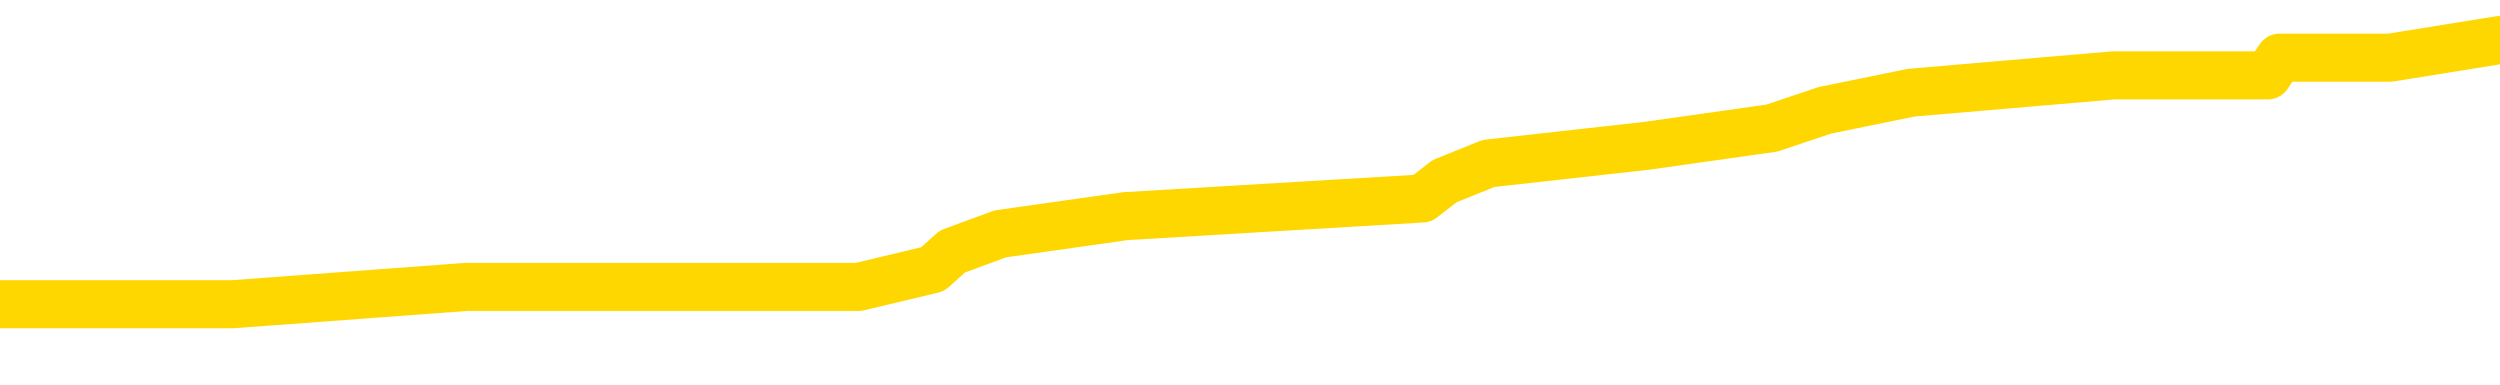 <svg xmlns="http://www.w3.org/2000/svg" version="1.1" viewBox="0 0 6500 1000">
	<path fill="none" stroke="gold" stroke-width="125" stroke-linecap="round" stroke-linejoin="round" d="M0 119444  L-903361 119444 L-903176 119398 L-902686 119307 L-902393 119261 L-902081 119169 L-901847 119123 L-901794 119032 L-901734 118940 L-901581 118894 L-901541 118802 L-901408 118757 L-901115 118711 L-900575 118711 L-899965 118665 L-899917 118665 L-899276 118619 L-899243 118619 L-898718 118619 L-898585 118573 L-898195 118482 L-897867 118390 L-897750 118298 L-897538 118207 L-896821 118207 L-896251 118161 L-896144 118161 L-895970 118115 L-895748 118023 L-895347 117978 L-895321 117886 L-894393 117794 L-894306 117703 L-894223 117611 L-894153 117519 L-893856 117473 L-893704 117382 L-891814 117428 L-891713 117428 L-891451 117428 L-891157 117473 L-891016 117382 L-890767 117382 L-890731 117336 L-890573 117290 L-890109 117198 L-889856 117153 L-889644 117061 L-889393 117015 L-889044 116969 L-888117 116878 L-888023 116786 L-887612 116740 L-886441 116648 L-885252 116603 L-885160 116511 L-885133 116419 L-884866 116328 L-884568 116236 L-884439 116144 L-884401 116053 L-883587 116053 L-883203 116098 L-882142 116144 L-882081 116144 L-881816 117061 L-881345 117932 L-881152 118802 L-880889 119673 L-880552 119627 L-880416 119582 L-879961 119536 L-879217 119490 L-879200 119444 L-879035 119352 L-878966 119352 L-878450 119307 L-877422 119307 L-877225 119261 L-876737 119215 L-876375 119169 L-875966 119169 L-875581 119215 L-873877 119215 L-873779 119215 L-873707 119215 L-873646 119215 L-873462 119169 L-873125 119169 L-872485 119123 L-872408 119077 L-872346 119077 L-872160 119032 L-872080 119032 L-871903 118986 L-871884 118940 L-871654 118940 L-871266 118894 L-870377 118894 L-870338 118848 L-870250 118802 L-870222 118711 L-869214 118665 L-869064 118573 L-869040 118527 L-868907 118482 L-868868 118436 L-867609 118390 L-867551 118390 L-867012 118344 L-866959 118344 L-866913 118344 L-866517 118298 L-866378 118252 L-866178 118207 L-866031 118207 L-865867 118207 L-865590 118252 L-865231 118252 L-864679 118207 L-864034 118161 L-863775 118069 L-863621 118023 L-863220 117978 L-863180 117932 L-863060 117886 L-862998 117932 L-862984 117932 L-862890 117932 L-862597 117886 L-862446 117703 L-862115 117611 L-862038 117519 L-861962 117473 L-861735 117336 L-861669 117244 L-861441 117153 L-861388 117061 L-861224 117015 L-860218 116969 L-860035 116923 L-859484 116878 L-859091 116786 L-858693 116740 L-857843 116648 L-857765 116603 L-857186 116557 L-856744 116557 L-856503 116511 L-856346 116511 L-855945 116419 L-855925 116419 L-855480 116373 L-855074 116328 L-854939 116236 L-854763 116144 L-854627 116053 L-854377 115961 L-853377 115915 L-853295 115869 L-853159 115824 L-853121 115778 L-852231 115732 L-852015 115686 L-851572 115640 L-851454 115594 L-851398 115549 L-850721 115549 L-850621 115503 L-850592 115503 L-849250 115457 L-848845 115411 L-848805 115365 L-847877 115319 L-847779 115274 L-847646 115228 L-847242 115182 L-847215 115136 L-847122 115090 L-846906 115044 L-846495 114953 L-845341 114861 L-845050 114769 L-845021 114678 L-844413 114632 L-844163 114540 L-844143 114494 L-843214 114449 L-843162 114357 L-843040 114311 L-843022 114219 L-842867 114174 L-842691 114082 L-842555 114036 L-842498 113990 L-842390 113945 L-842305 113899 L-842072 113853 L-841997 113807 L-841688 113761 L-841571 113715 L-841401 113670 L-841310 113624 L-841207 113624 L-841184 113578 L-841107 113578 L-841009 113486 L-840642 113440 L-840537 113395 L-840034 113349 L-839582 113303 L-839544 113257 L-839520 113211 L-839479 113165 L-839350 113120 L-839249 113074 L-838808 113028 L-838526 112982 L-837933 112936 L-837803 112890 L-837528 112799 L-837376 112753 L-837223 112707 L-837138 112615 L-837060 112570 L-836874 112524 L-836823 112524 L-836796 112478 L-836716 112432 L-836693 112386 L-836410 112295 L-835806 112203 L-834810 112157 L-834512 112111 L-833779 112065 L-833534 112020 L-833444 111974 L-832867 111928 L-832168 111882 L-831416 111836 L-831098 111791 L-830715 111699 L-830638 111653 L-830003 111607 L-829818 111561 L-829730 111561 L-829601 111561 L-829288 111516 L-829238 111470 L-829096 111424 L-829075 111378 L-828107 111332 L-827561 111286 L-827083 111286 L-827022 111286 L-826698 111286 L-826677 111241 L-826615 111241 L-826405 111195 L-826328 111149 L-826273 111103 L-826251 111057 L-826211 111011 L-826196 110966 L-825438 110920 L-825422 110874 L-824623 110828 L-824470 110782 L-823565 110736 L-823059 110691 L-822829 110599 L-822788 110599 L-822673 110553 L-822496 110507 L-821742 110553 L-821607 110507 L-821443 110461 L-821125 110416 L-820949 110324 L-819927 110232 L-819903 110141 L-819652 110095 L-819439 110003 L-818805 109957 L-818567 109866 L-818535 109774 L-818357 109682 L-818276 109591 L-818187 109545 L-818122 109453 L-817682 109362 L-817659 109316 L-817118 109270 L-816862 109224 L-816367 109178 L-815490 109132 L-815453 109087 L-815400 109041 L-815359 108995 L-815242 108949 L-814966 108903 L-814758 108812 L-814561 108720 L-814538 108628 L-814488 108537 L-814448 108491 L-814371 108445 L-813773 108353 L-813713 108307 L-813609 108262 L-813455 108216 L-812823 108170 L-812143 108124 L-811840 108032 L-811493 107987 L-811295 107941 L-811247 107849 L-810927 107803 L-810299 107758 L-810152 107712 L-810116 107666 L-810058 107620 L-809982 107528 L-809740 107528 L-809652 107483 L-809558 107437 L-809264 107391 L-809130 107345 L-809070 107299 L-809033 107208 L-808761 107208 L-807755 107162 L-807579 107116 L-807528 107116 L-807236 107070 L-807043 106978 L-806710 106933 L-806204 106887 L-805642 106795 L-805627 106703 L-805610 106658 L-805510 106566 L-805395 106474 L-805356 106383 L-805318 106337 L-805253 106337 L-805225 106291 L-805086 106337 L-804793 106337 L-804743 106337 L-804638 106337 L-804373 106291 L-803908 106245 L-803764 106245 L-803709 106153 L-803652 106108 L-803461 106062 L-803096 106016 L-802881 106016 L-802687 106016 L-802629 106016 L-802570 105924 L-802416 105879 L-802146 105833 L-801716 106062 L-801701 106062 L-801624 106016 L-801560 105970 L-801430 105649 L-801407 105604 L-801123 105558 L-801075 105512 L-801020 105466 L-800558 105420 L-800519 105420 L-800479 105374 L-800288 105329 L-799808 105283 L-799321 105237 L-799304 105191 L-799266 105145 L-799010 105099 L-798932 105008 L-798703 104962 L-798687 104870 L-798392 104779 L-797950 104733 L-797503 104687 L-796998 104641 L-796845 104595 L-796558 104549 L-796518 104458 L-796187 104412 L-795965 104366 L-795448 104274 L-795372 104229 L-795124 104137 L-794930 104045 L-794870 104000 L-794093 103954 L-794019 103954 L-793789 103908 L-793772 103908 L-793710 103862 L-793515 103816 L-793051 103816 L-793027 103770 L-792898 103770 L-791597 103770 L-791580 103770 L-791503 103725 L-791409 103725 L-791192 103725 L-791040 103679 L-790862 103725 L-790808 103770 L-790521 103816 L-790481 103816 L-790111 103816 L-789671 103816 L-789488 103816 L-789167 103770 L-788872 103770 L-788426 103679 L-788354 103633 L-787892 103541 L-787454 103495 L-787272 103450 L-785818 103358 L-785686 103312 L-785229 103220 L-785003 103175 L-784616 103083 L-784100 102991 L-783146 102900 L-782351 102808 L-781677 102762 L-781251 102670 L-780940 102625 L-780710 102487 L-780027 102350 L-780014 102212 L-779804 102029 L-779782 101983 L-779608 101891 L-778658 101846 L-778390 101754 L-777574 101708 L-777264 101616 L-777226 101571 L-777169 101479 L-776552 101433 L-775914 101341 L-774288 101296 L-773614 101250 L-772972 101250 L-772895 101250 L-772838 101250 L-772803 101250 L-772774 101204 L-772662 101112 L-772645 101066 L-772622 101021 L-772468 100975 L-772415 100883 L-772337 100837 L-772218 100791 L-772120 100746 L-772003 100700 L-771733 100608 L-771463 100562 L-771446 100471 L-771246 100425 L-771099 100333 L-770872 100287 L-770738 100241 L-770430 100196 L-770370 100150 L-770016 100058 L-769668 100012 L-769567 99967 L-769503 99875 L-769443 99829 L-769058 99737 L-768677 99692 L-768573 99646 L-768313 99600 L-768042 99508 L-767883 99462 L-767850 99417 L-767788 99371 L-767647 99325 L-767463 99279 L-767418 99233 L-767130 99233 L-767114 99187 L-766881 99187 L-766820 99142 L-766782 99142 L-766202 99096 L-766068 99050 L-766045 98867 L-766027 98546 L-766009 98179 L-765993 97813 L-765969 97446 L-765953 97171 L-765931 96850 L-765915 96529 L-765892 96346 L-765875 96163 L-765853 96025 L-765836 95934 L-765787 95796 L-765715 95659 L-765681 95429 L-765657 95246 L-765621 95063 L-765580 94879 L-765543 94788 L-765527 94604 L-765503 94467 L-765466 94375 L-765449 94238 L-765426 94146 L-765408 94054 L-765389 93963 L-765373 93871 L-765344 93734 L-765318 93596 L-765273 93550 L-765256 93459 L-765214 93413 L-765166 93321 L-765096 93230 L-765080 93138 L-765064 93046 L-765002 93000 L-764963 92955 L-764924 92909 L-764758 92863 L-764693 92817 L-764677 92771 L-764632 92680 L-764574 92634 L-764361 92588 L-764328 92542 L-764286 92496 L-764207 92450 L-763670 92405 L-763592 92359 L-763488 92267 L-763399 92221 L-763223 92175 L-762872 92130 L-762716 92084 L-762279 92038 L-762122 91992 L-761992 91946 L-761288 91855 L-761087 91809 L-760126 91717 L-759644 91671 L-759545 91671 L-759453 91626 L-759208 91580 L-759135 91534 L-758692 91442 L-758596 91396 L-758581 91351 L-758564 91305 L-758540 91259 L-758074 91213 L-757857 91167 L-757717 91121 L-757423 91076 L-757335 91030 L-757293 90984 L-757264 90938 L-757091 90892 L-757032 90846 L-756956 90801 L-756875 90755 L-756806 90755 L-756496 90709 L-756411 90663 L-756197 90617 L-756162 90571 L-755479 90526 L-755380 90480 L-755175 90434 L-755128 90388 L-754850 90342 L-754788 90296 L-754771 90205 L-754693 90159 L-754385 90067 L-754360 90021 L-754307 89930 L-754284 89884 L-754161 89838 L-754026 89747 L-753781 89701 L-753656 89701 L-753009 89655 L-752993 89655 L-752968 89655 L-752788 89563 L-752712 89517 L-752620 89472 L-752192 89426 L-751776 89380 L-751383 89288 L-751305 89242 L-751286 89197 L-750922 89151 L-750686 89105 L-750458 89059 L-750145 89013 L-750067 88967 L-749986 88876 L-749808 88784 L-749792 88738 L-749527 88647 L-749447 88601 L-749217 88555 L-748991 88509 L-748675 88509 L-748500 88463 L-748139 88463 L-747747 88417 L-747678 88326 L-747614 88280 L-747473 88188 L-747422 88142 L-747320 88051 L-746818 88005 L-746621 87959 L-746374 87913 L-746189 87868 L-745889 87822 L-745813 87776 L-745647 87684 L-744763 87638 L-744734 87547 L-744611 87455 L-744032 87409 L-743954 87363 L-743241 87363 L-742929 87363 L-742716 87363 L-742699 87363 L-742313 87363 L-741788 87272 L-741341 87226 L-741012 87180 L-740859 87134 L-740533 87134 L-740355 87088 L-740273 87088 L-740067 86997 L-739892 86951 L-738963 86905 L-738073 86859 L-738034 86813 L-737806 86813 L-737427 86768 L-736639 86722 L-736405 86676 L-736329 86630 L-735972 86584 L-735400 86493 L-735133 86447 L-734747 86401 L-734643 86401 L-734473 86401 L-733855 86401 L-733643 86401 L-733335 86401 L-733282 86355 L-733155 86309 L-733102 86263 L-732982 86218 L-732646 86126 L-731687 86080 L-731556 85989 L-731354 85943 L-730723 85897 L-730411 85851 L-729997 85805 L-729970 85759 L-729825 85714 L-729405 85668 L-728072 85668 L-728025 85622 L-727897 85530 L-727880 85484 L-727302 85393 L-727096 85347 L-727067 85301 L-727026 85255 L-726968 85209 L-726931 85164 L-726852 85118 L-726710 85072 L-726255 85026 L-726137 84980 L-725852 84934 L-725479 84889 L-725383 84843 L-725056 84797 L-724702 84751 L-724532 84705 L-724484 84659 L-724375 84614 L-724286 84568 L-724258 84522 L-724182 84430 L-723879 84384 L-723845 84293 L-723773 84247 L-723405 84201 L-723070 84155 L-722989 84155 L-722769 84109 L-722598 84064 L-722570 84018 L-722073 83972 L-721524 83880 L-720643 83835 L-720545 83743 L-720468 83697 L-720193 83651 L-719946 83560 L-719872 83514 L-719810 83422 L-719692 83376 L-719649 83330 L-719539 83285 L-719462 83193 L-718762 83147 L-718516 83101 L-718476 83055 L-718320 83010 L-717721 83010 L-717494 83010 L-717402 83010 L-716927 83010 L-716329 82918 L-715810 82872 L-715789 82826 L-715643 82780 L-715323 82780 L-714781 82780 L-714549 82780 L-714379 82780 L-713892 82735 L-713665 82689 L-713580 82643 L-713234 82597 L-712908 82597 L-712385 82551 L-712057 82505 L-711457 82460 L-711259 82368 L-711207 82322 L-711167 82276 L-710885 82230 L-710201 82139 L-709891 82093 L-709866 82001 L-709675 81956 L-709452 81910 L-709366 81864 L-708702 81772 L-708678 81726 L-708456 81635 L-708126 81589 L-707774 81497 L-707569 81451 L-707337 81360 L-707079 81314 L-706889 81222 L-706842 81176 L-706615 81131 L-706580 81085 L-706424 81039 L-706210 80993 L-706036 80947 L-705945 80901 L-705668 80856 L-705424 80810 L-705109 80764 L-704683 80764 L-704645 80764 L-704162 80764 L-703929 80764 L-703717 80718 L-703491 80672 L-702941 80672 L-702694 80626 L-701860 80626 L-701804 80581 L-701782 80535 L-701624 80489 L-701163 80443 L-701122 80397 L-700782 80306 L-700649 80260 L-700426 80214 L-699854 80168 L-699382 80122 L-699187 80076 L-698995 80031 L-698805 79985 L-698703 79939 L-698335 79893 L-698289 79847 L-698207 79802 L-696914 79756 L-696865 79710 L-696597 79710 L-696452 79710 L-695901 79710 L-695784 79664 L-695703 79618 L-695343 79572 L-695120 79527 L-694838 79481 L-694509 79389 L-694001 79343 L-693889 79297 L-693810 79252 L-693646 79206 L-693351 79206 L-692883 79206 L-692686 79252 L-692635 79252 L-691986 79206 L-691864 79160 L-691410 79160 L-691374 79114 L-690906 79068 L-690795 79022 L-690779 78977 L-690563 78977 L-690382 78931 L-689850 78931 L-688820 78931 L-688621 78885 L-688163 78839 L-687214 78747 L-687116 78702 L-686762 78610 L-686701 78564 L-686687 78518 L-686651 78472 L-686282 78427 L-686162 78381 L-685920 78335 L-685756 78289 L-685569 78243 L-685448 78197 L-684377 78106 L-683519 78060 L-683307 77968 L-683210 77923 L-683036 77831 L-682702 77785 L-682630 77739 L-682573 77693 L-682397 77693 L-682009 77648 L-681773 77602 L-681662 77556 L-681545 77510 L-680564 77464 L-680539 77418 L-679944 77327 L-679912 77327 L-679763 77281 L-679479 77235 L-678567 77235 L-677621 77235 L-677468 77189 L-677365 77189 L-677234 77143 L-677091 77098 L-677064 77052 L-676950 77006 L-676732 76960 L-676050 76914 L-675921 76868 L-675618 76823 L-675378 76731 L-675045 76685 L-674406 76639 L-674064 76548 L-674002 76502 L-673847 76502 L-672925 76502 L-672455 76502 L-672411 76502 L-672398 76456 L-672357 76410 L-672335 76364 L-672308 76318 L-672164 76273 L-671741 76227 L-671406 76227 L-671215 76181 L-670787 76181 L-670599 76135 L-670210 76043 L-669675 75998 L-669303 75952 L-669281 75952 L-669031 75906 L-668913 75860 L-668837 75814 L-668702 75769 L-668662 75723 L-668582 75677 L-668188 75631 L-667692 75585 L-667580 75494 L-667407 75448 L-667099 75402 L-666651 75356 L-666328 75310 L-666186 75219 L-665759 75127 L-665605 75035 L-665550 74944 L-664736 74898 L-664717 74852 L-664345 74806 L-664288 74806 L-663159 74760 L-663091 74760 L-662533 74714 L-662338 74669 L-662202 74623 L-661968 74577 L-661621 74531 L-661587 74439 L-661551 74394 L-661483 74302 L-661134 74256 L-660962 74210 L-660477 74164 L-660461 74119 L-660136 74073 L-659978 74027 L-658837 73935 L-658813 73890 L-658621 73798 L-658427 73752 L-658177 73706 L-658160 73660 L-657140 73615 L-656842 73569 L-656767 73523 L-656630 73431 L-656455 73385 L-655878 73294 L-655662 73248 L-655599 73202 L-655468 73156 L-655431 73065 L-654908 73019 L-654770 91076 L-654756 91076 L-654733 91076 L-654712 91076 L-654485 72973 L-653709 72973 L-653668 72973 L-653300 72973 L-653222 72927 L-653170 72881 L-652497 72835 L-651754 72790 L-651329 72790 L-650882 72744 L-649820 72698 L-649508 72606 L-649098 72606 L-649026 72560 L-648502 72560 L-648407 72560 L-648390 72560 L-647945 72515 L-647759 72423 L-646979 72331 L-646307 72285 L-645895 72148 L-645663 72056 L-645522 72010 L-645441 71919 L-645420 71873 L-645344 71873 L-645216 71827 L-644899 71873 L-644675 71873 L-644350 71827 L-644288 71827 L-643918 71827 L-643885 71827 L-643676 71827 L-643008 71827 L-642931 71827 L-642773 71736 L-642662 71736 L-642336 71690 L-642181 71644 L-641840 71644 L-641783 71552 L-641445 71461 L-641241 71415 L-641188 71323 L-639812 71277 L-639682 71231 L-639249 71186 L-638928 71140 L-638101 71048 L-637977 71002 L-637246 70911 L-637091 70819 L-637050 70773 L-636996 70727 L-636973 70681 L-636859 70636 L-636563 70590 L-636273 70544 L-636218 70498 L-636098 70452 L-636067 70406 L-635968 70361 L-635524 70361 L-635372 70315 L-634537 70315 L-633995 70269 L-633660 70269 L-633645 70223 L-633569 70177 L-633453 70131 L-633258 70086 L-632994 70040 L-632159 69994 L-632063 69948 L-631541 69902 L-631500 69857 L-631400 69811 L-630572 69811 L-630437 69765 L-630098 69765 L-629544 69719 L-629165 69673 L-629002 69627 L-628692 69582 L-627879 69536 L-627573 69490 L-627305 69490 L-626983 69490 L-626662 69536 L-626387 69536 L-625558 69444 L-625463 69398 L-625371 69261 L-625266 69123 L-624879 68986 L-624399 68894 L-624383 68848 L-624264 68802 L-623896 68711 L-623801 68665 L-622967 68573 L-622890 68527 L-622591 68482 L-622500 68436 L-622093 68344 L-621983 68252 L-621283 68207 L-620810 68161 L-620750 68115 L-620531 68023 L-620258 67978 L-620145 67932 L-619117 67886 L-618731 67840 L-618711 67794 L-618378 67748 L-618133 67703 L-617700 67657 L-617590 67611 L-617472 67565 L-617020 67473 L-616430 67428 L-616093 67382 L-614201 67336 L-614087 67244 L-613875 67198 L-612557 67153 L-612450 56841 L-612384 46667 L-612348 37272 L-612286 37272 L-611787 47492 L-611112 57574 L-611090 66878 L-610820 66786 L-609851 66786 L-609162 66740 L-609000 66694 L-608459 66648 L-608370 66603 L-607350 66557 L-606403 66465 L-606037 66511 L-605934 66557 L-605346 66557 L-605287 66557 L-605186 66511 L-604746 66419 L-604638 66373 L-604197 66328 L-603197 66190 L-602940 66053 L-602838 65915 L-602707 65824 L-602341 65732 L-601760 65640 L-601729 65594 L-601413 65549 L-599430 65503 L-599315 65457 L-599247 65457 L-598888 65411 L-597270 65365 L-597092 65365 L-596948 65365 L-596126 65411 L-596073 65457 L-596018 65457 L-595584 65457 L-594604 65503 L-594530 65503 L-593445 65457 L-593232 65457 L-592516 65365 L-592127 65319 L-591909 65228 L-591589 65136 L-591095 65044 L-590968 64999 L-590739 64907 L-590506 64815 L-590447 64769 L-590158 64724 L-589886 64632 L-588856 64586 L-587191 64540 L-586771 64494 L-586634 64449 L-586478 64449 L-586173 64403 L-585945 64311 L-585786 64265 L-585627 64174 L-585458 64082 L-585410 64036 L-585357 63990 L-585335 63990 L-584949 63945 L-584700 63945 L-584429 63945 L-584268 63945 L-584179 63945 L-582520 63945 L-582355 63990 L-581975 63945 L-581515 63945 L-580905 63853 L-579812 63807 L-579381 63761 L-579350 63715 L-579287 63670 L-579270 63624 L-577566 63578 L-577524 63532 L-577058 63486 L-576871 63440 L-576839 63349 L-576243 63303 L-576194 63257 L-575871 63211 L-575820 63165 L-575610 63120 L-575592 63074 L-575325 62982 L-575273 62936 L-574804 62890 L-574293 62799 L-574215 62799 L-573921 62753 L-573904 62707 L-573865 62661 L-573794 62615 L-573637 62570 L-572691 62570 L-572635 62570 L-572114 62570 L-571921 62524 L-571820 62524 L-571595 62478 L-571085 62478 L-570697 63715 L-570627 63715 L-570279 63670 L-569922 63624 L-568793 62295 L-568741 62203 L-568515 62157 L-568481 62111 L-568357 62020 L-568258 62020 L-567993 62020 L-567253 62065 L-566674 62065 L-566381 62065 L-565675 62065 L-565496 62020 L-565473 62020 L-564837 61974 L-564526 61928 L-564129 61928 L-564100 61882 L-564079 61836 L-563925 61791 L-563240 61791 L-563223 61791 L-562883 61791 L-562611 61745 L-562574 61699 L-562517 61607 L-562496 61561 L-562424 61516 L-562092 61470 L-561986 61424 L-561957 61332 L-561759 61286 L-561606 61241 L-560738 61195 L-560175 61103 L-560159 61103 L-560058 61057 L-559956 61103 L-559809 61103 L-559731 61103 L-559693 61057 L-559638 61011 L-559564 60966 L-559419 60920 L-558938 60920 L-558533 60874 L-557667 60920 L-557647 60920 L-557389 60920 L-557313 60920 L-557284 60874 L-557273 60782 L-557256 60736 L-556963 60691 L-556924 60645 L-556852 60599 L-556778 60553 L-556573 60507 L-556413 60370 L-556112 60232 L-556034 60049 L-556017 59912 L-555801 59820 L-555570 59820 L-555460 59866 L-555090 59912 L-554932 59912 L-554700 59912 L-554532 59912 L-554387 59866 L-554255 59820 L-552979 59728 L-552575 59637 L-552515 59591 L-552398 59499 L-551973 59453 L-551957 59362 L-551895 59316 L-551622 59224 L-551510 59178 L-551227 59087 L-550950 59041 L-550525 58949 L-550503 58903 L-550424 58857 L-550299 58812 L-549712 58766 L-549321 58720 L-548985 58674 L-548396 58628 L-548294 58628 L-548124 58582 L-547987 58582 L-547160 58537 L-545974 58491 L-545938 58445 L-545883 58445 L-545662 58399 L-545457 58399 L-545303 58399 L-545046 58353 L-544970 58307 L-544427 58262 L-544390 58216 L-544142 58170 L-543754 58124 L-542928 58078 L-542570 58032 L-542260 58032 L-542002 57987 L-541778 57941 L-541372 57895 L-541255 57849 L-541072 57803 L-541019 57803 L-540830 57758 L-540660 57712 L-540631 57666 L-540350 57620 L-540040 57574 L-539902 57528 L-539592 57483 L-539398 57483 L-539383 57437 L-538664 57437 L-538530 57345 L-538232 57299 L-538142 57253 L-537541 57253 L-537503 57208 L-537424 57162 L-536804 57116 L-536653 57024 L-536612 56978 L-536301 56933 L-536110 56887 L-535917 56795 L-535861 56703 L-535552 56658 L-535500 56612 L-535445 56658 L-535420 56658 L-535295 56658 L-534484 56612 L-534408 56566 L-533867 56520 L-533598 56474 L-532939 56428 L-532031 56383 L-531790 56337 L-531258 56291 L-531041 56245 L-529933 56291 L-529883 56291 L-529107 56291 L-528559 56245 L-528448 56199 L-528296 56108 L-528240 56062 L-528075 56016 L-527698 55970 L-527250 55924 L-527195 55879 L-527041 55833 L-526361 55787 L-526141 55741 L-525623 55695 L-524774 55604 L-524758 55558 L-522967 55512 L-522413 55466 L-522295 55420 L-521290 55374 L-521253 55329 L-521020 55329 L-520928 55329 L-520888 55329 L-520556 55283 L-520204 55237 L-519939 55145 L-519652 55099 L-519341 55008 L-519087 54916 L-518993 54870 L-518503 54824 L-518296 54779 L-517730 54733 L-517616 54779 L-517265 54733 L-517214 54733 L-517173 54733 L-516570 54641 L-515836 54549 L-515255 54458 L-515019 54366 L-514479 54229 L-514326 54137 L-513825 54091 L-513615 54000 L-513592 54000 L-513533 53954 L-512571 53954 L-512393 53908 L-511951 53862 L-511927 53770 L-511772 53725 L-511690 53725 L-511540 53770 L-510893 53770 L-510843 53725 L-509723 53679 L-508739 53633 L-508678 53587 L-507957 53541 L-507092 53495 L-506713 53450 L-506495 53450 L-505735 53404 L-505683 53358 L-505374 53266 L-504523 53266 L-504329 53220 L-504153 53175 L-503928 53175 L-503802 53129 L-503610 53129 L-503377 53083 L-503207 53129 L-502921 53083 L-502642 53083 L-502559 53037 L-502388 52991 L-502372 52900 L-502217 52854 L-502178 52808 L-501403 52762 L-501326 52762 L-501094 52670 L-500667 52625 L-500322 52579 L-499739 52533 L-499470 52533 L-499211 52533 L-499081 52441 L-499065 52395 L-498951 52350 L-498928 52304 L-498694 52258 L-498658 52212 L-497341 52212 L-497286 52166 L-496607 52075 L-496034 52075 L-495909 52075 L-495756 52075 L-495679 52075 L-495367 51983 L-495094 51937 L-495005 51846 L-494903 51846 L-493975 51800 L-493899 51800 L-493535 51800 L-493510 51754 L-493474 51708 L-492698 51616 L-492606 51571 L-492466 51525 L-492065 51479 L-491803 51479 L-491560 51525 L-491345 51479 L-491265 51479 L-491189 51479 L-491112 51479 L-490925 51525 L-490859 51525 L-490609 51525 L-490554 51479 L-490417 51433 L-490337 51341 L-490224 51296 L-490000 51250 L-489836 51204 L-489795 51158 L-489626 51112 L-489255 51066 L-489240 51021 L-489124 50975 L-488403 50929 L-488367 50883 L-488234 50883 L-487886 50837 L-487475 50837 L-487439 50837 L-487361 50791 L-487322 50746 L-486958 50700 L-486753 50654 L-486738 50608 L-486393 50562 L-486044 50562 L-485719 50562 L-485617 50516 L-485464 50516 L-485270 50471 L-485038 50471 L-484946 50471 L-484790 50471 L-484713 50471 L-484672 50425 L-484559 50379 L-484535 50333 L-484285 50333 L-484146 50241 L-483568 50104 L-482740 50012 L-482252 49921 L-482131 49875 L-482092 49829 L-482079 49783 L-481927 49692 L-481826 49600 L-481593 49554 L-481203 49462 L-480899 49417 L-480883 49371 L-480712 49325 L-480474 49233 L-479877 49233 L-479273 49187 L-479234 49187 L-479193 49187 L-479040 49142 L-478987 49096 L-478925 49050 L-478856 49004 L-478802 48912 L-478777 48867 L-478730 48821 L-478635 48729 L-478498 48683 L-478345 48637 L-478213 48592 L-478172 48592 L-478136 48546 L-478074 48500 L-477801 48408 L-477487 48362 L-477446 48271 L-477361 48225 L-477183 48179 L-476946 48133 L-476588 48087 L-476558 48042 L-475989 47996 L-475866 47950 L-475630 47904 L-475608 47904 L-475326 47858 L-475041 47858 L-474785 47858 L-474213 47813 L-473917 47767 L-473841 47721 L-473142 47675 L-473064 47629 L-473029 47583 L-473003 47538 L-472951 47446 L-472757 47400 L-472617 47308 L-472581 47263 L-472541 47217 L-471945 47171 L-471713 47125 L-471430 47446 L-471375 47721 L-471301 48042 L-471223 48317 L-470987 48225 L-470743 48179 L-470608 48133 L-470501 48087 L-470421 48042 L-470034 47950 L-469907 47904 L-469755 47858 L-469717 47813 L-469571 47767 L-469349 47721 L-469176 47675 L-469107 47629 L-468285 47538 L-468269 47538 L-467974 47492 L-467187 47446 L-466877 47446 L-466731 47400 L-466502 47354 L-466302 47263 L-465365 47217 L-465328 47171 L-465305 47125 L-465265 47033 L-464996 46988 L-464399 46942 L-464336 46896 L-464300 46850 L-464283 46804 L-463588 46804 L-463387 46804 L-463355 46804 L-463022 46804 L-462914 46758 L-462289 46667 L-461785 46621 L-461748 46529 L-461306 46529 L-461209 46483 L-461051 46483 L-460737 46483 L-460725 46483 L-460285 46529 L-459803 46575 L-459674 46575 L-459354 46575 L-459285 46529 L-458981 46529 L-458805 46483 L-458612 46438 L-458369 46346 L-458171 46254 L-458146 46163 L-457568 46117 L-457498 46071 L-457088 46025 L-457034 45979 L-456988 45934 L-456624 45888 L-456477 45842 L-456272 45796 L-456176 45796 L-456021 45750 L-455959 45704 L-455811 45613 L-455711 45567 L-455154 45567 L-455132 45659 L-454960 45704 L-454418 45750 L-454357 45750 L-454303 45659 L-454274 45567 L-454203 45521 L-454187 45429 L-454123 45384 L-454087 45292 L-453932 45246 L-453606 45200 L-453040 45154 L-453026 45109 L-452964 45017 L-452862 44925 L-452816 44925 L-452573 44879 L-452151 44879 L-451997 44879 L-450255 44788 L-449713 44742 L-448770 44696 L-448361 44650 L-447819 44559 L-447623 44513 L-447454 44467 L-447159 44421 L-447044 44375 L-447029 44375 L-446874 44329 L-446734 44284 L-446658 44192 L-446526 44192 L-446178 44192 L-445807 44238 L-445209 44238 L-445033 44238 L-444877 44192 L-444608 44146 L-444457 44146 L-444166 44284 L-444142 44375 L-444059 44467 L-443831 44559 L-443132 44513 L-443005 44467 L-442574 44421 L-442480 44375 L-441275 44375 L-441226 44329 L-440932 44329 L-440529 44284 L-440253 44192 L-440234 44146 L-440116 44100 L-440040 44054 L-439858 44009 L-439378 43963 L-438927 43871 L-438517 43825 L-438486 43780 L-438068 43734 L-437954 43734 L-437836 43734 L-437821 43734 L-437626 43688 L-437605 43596 L-437373 43550 L-436929 43505 L-436610 43413 L-436145 43413 L-435980 43367 L-435825 43321 L-435669 43321 L-435216 43321 L-434897 43321 L-434842 43367 L-434471 43367 L-434433 43413 L-434106 43413 L-433990 43367 L-433891 43321 L-433565 43230 L-433178 43184 L-432917 43138 L-432559 43046 L-432302 43000 L-430132 42955 L-430083 42909 L-430060 42863 L-429649 42863 L-429587 42863 L-429517 42909 L-429286 42909 L-428975 42863 L-428672 42771 L-428628 42725 L-428320 42680 L-428187 42634 L-427970 42588 L-427258 42542 L-427103 42542 L-426965 42496 L-426816 42496 L-426795 42496 L-426601 42450 L-426575 42405 L-426484 42359 L-426462 42313 L-426446 42267 L-426346 42221 L-425417 42175 L-424959 42175 L-423867 42084 L-423445 42084 L-423041 42038 L-423002 41992 L-422749 41946 L-421974 41855 L-421958 41809 L-421933 41763 L-421740 41717 L-421004 41671 L-420735 41626 L-420694 41580 L-420295 41488 L-420270 41442 L-419481 41396 L-418801 41351 L-417430 41305 L-417160 41259 L-417111 41213 L-416574 41121 L-416541 41076 L-416439 40984 L-416115 40938 L-416036 40892 L-415767 40892 L-414854 40846 L-414716 40846 L-414467 40755 L-413921 40755 L-413499 40709 L-413306 40663 L-413291 40663 L-413153 40571 L-413059 40526 L-412932 40480 L-412672 40434 L-412647 40342 L-412556 40296 L-412246 40251 L-412185 40205 L-412068 40205 L-411719 40205 L-410908 40205 L-410677 40113 L-409848 40113 L-409615 40021 L-409399 39976 L-408880 39976 L-408242 39930 L-407826 39884 L-407504 39838 L-407023 39792 L-406597 39792 L-406536 39747 L-406188 39747 L-406147 39701 L-406133 39655 L-406034 39563 L-405988 39563 L-405503 39517 L-404702 39517 L-404367 39517 L-403286 39472 L-402806 39426 L-402783 39380 L-402643 39334 L-402087 39288 L-401391 39242 L-401082 39197 L-400860 39151 L-400755 39105 L-400653 39013 L-399981 38967 L-399887 38922 L-399865 38922 L-399788 38876 L-399610 38876 L-399438 38876 L-399257 38830 L-399244 38784 L-399168 38738 L-399003 38692 L-398488 38647 L-398473 38601 L-398332 38601 L-397970 38555 L-397945 38555 L-397815 38509 L-397790 38463 L-397428 38417 L-396902 38326 L-396809 38280 L-396593 38188 L-396500 38142 L-396475 38097 L-396011 38051 L-395934 38051 L-395532 38005 L-395081 38005 L-393829 37959 L-393791 37913 L-393359 37868 L-393326 37822 L-392607 37776 L-392431 37730 L-392295 37684 L-391989 37638 L-391934 37593 L-391909 37501 L-391893 37409 L-391718 37363 L-391529 37318 L-391021 37318 L-390647 36951 L-390309 36538 L-390270 36172 L-389551 35851 L-389458 35805 L-389419 35759 L-388877 35759 L-388854 35714 L-388452 35668 L-388026 35622 L-387755 35622 L-387575 35576 L-387330 35484 L-387306 35439 L-387250 35347 L-386633 35301 L-386130 35255 L-385743 35255 L-385124 35301 L-384908 35301 L-384753 35347 L-383461 35255 L-383361 35209 L-382919 35118 L-382588 35072 L-382287 34980 L-382045 34934 L-381310 34843 L-380731 34797 L-379901 34751 L-379801 34705 L-379243 34659 L-379105 34614 L-377464 34568 L-377403 34568 L-377309 34568 L-376342 34568 L-376164 34522 L-375877 34522 L-375659 34522 L-375581 34476 L-375310 34476 L-375195 34430 L-375042 34384 L-374731 34339 L-374653 34293 L-374562 34293 L-374485 34247 L-374368 34247 L-374189 34201 L-374097 34155 L-374059 34109 L-373556 34109 L-373337 34064 L-373208 34064 L-373053 34018 L-372998 33972 L-372874 33972 L-372489 33926 L-371980 33880 L-371908 33835 L-371428 33789 L-371351 33743 L-371250 33743 L-371017 33697 L-370552 33697 L-370322 33697 L-370306 33697 L-370074 33697 L-369919 33697 L-369857 33697 L-369664 33651 L-369394 33560 L-368642 33514 L-367689 33514 L-367653 33468 L-367428 33468 L-366988 33468 L-366707 33376 L-366359 33330 L-365290 33285 L-364362 33285 L-364231 33285 L-364185 33285 L-364115 33239 L-363961 33239 L-363883 33147 L-363710 33055 L-363275 32964 L-363071 32918 L-363010 32826 L-362428 32780 L-362274 32689 L-362158 32643 L-362118 32597 L-361948 32551 L-361811 32505 L-361601 32414 L-361523 32368 L-361500 32322 L-361291 32230 L-360881 32185 L-360857 32139 L-360633 32093 L-360488 32047 L-360453 32001 L-360440 31956 L-360417 31910 L-360184 31864 L-359999 31818 L-359781 31772 L-359756 31726 L-359067 31681 L-358963 31635 L-358928 31589 L-358907 31543 L-358713 31497 L-358660 31451 L-358543 31360 L-358461 31360 L-358350 31314 L-358036 31268 L-357576 31222 L-357321 31176 L-357087 31085 L-356957 31039 L-356605 30993 L-356546 30947 L-356393 30901 L-355821 30810 L-355734 30764 L-355581 30672 L-355285 30581 L-354915 30489 L-354612 30397 L-354535 30351 L-354130 30306 L-353962 30306 L-353818 30306 L-353278 30306 L-353218 30306 L-353202 30214 L-353036 30168 L-352830 30122 L-352755 30122 L-352662 30076 L-352252 30031 L-352237 29985 L-352213 29985 L-352020 29939 L-351944 30351 L-351773 30764 L-351711 31131 L-351695 31543 L-351181 31497 L-350960 31451 L-350341 31360 L-350087 31314 L-349893 31268 L-349854 31222 L-349780 31222 L-349715 31222 L-349065 31222 L-349026 31268 L-348852 31268 L-348786 31268 L-348112 31268 L-347723 31176 L-347461 31131 L-347223 31085 L-347145 30993 L-347130 30901 L-346928 30856 L-346557 30764 L-346332 30718 L-345696 30672 L-345676 30672 L-345289 30626 L-345195 30626 L-345137 30581 L-344861 30535 L-344552 30535 L-344475 30489 L-343623 30535 L-343281 30764 L-342844 31039 L-342410 31268 L-341915 31497 L-341765 31451 L-341497 31497 L-340259 31543 L-340202 31635 L-338438 31681 L-338248 31635 L-337238 31589 L-337087 31543 L-336711 31635 L-336390 31726 L-335785 31818 L-335715 31910 L-335538 31864 L-334710 31818 L-334571 31772 L-334184 31726 L-334000 31681 L-333956 31635 L-333836 31589 L-333626 31543 L-333179 31451 L-332831 31406 L-332699 31360 L-332290 31314 L-331939 31314 L-331654 31268 L-331461 31222 L-331306 31222 L-331142 31176 L-331074 31131 L-330974 31131 L-330740 31085 L-330624 31085 L-330571 31039 L-330029 31039 L-329565 30993 L-328383 30993 L-328249 30993 L-328225 30993 L-328172 30993 L-327504 30993 L-326470 30901 L-326276 30856 L-326096 30810 L-325944 30810 L-325904 30764 L-325889 30764 L-325827 30718 L-325502 30672 L-324342 30626 L-324148 30581 L-323971 30535 L-322857 30489 L-321997 30443 L-321891 30443 L-321417 30397 L-321225 30397 L-318903 30351 L-318825 30306 L-318704 30214 L-318670 30168 L-318632 30076 L-318538 29939 L-318322 29847 L-317741 29756 L-317355 29710 L-316582 29664 L-316504 29618 L-315807 29618 L-315265 29618 L-315224 29572 L-315094 29572 L-314630 29527 L-314591 29481 L-314457 29435 L-314089 29389 L-314059 29343 L-313909 29343 L-313508 29297 L-311684 29343 L-310877 29297 L-310159 29297 L-310142 29297 L-309828 29206 L-309267 29160 L-308765 29114 L-308246 29068 L-308225 29022 L-306481 28977 L-306312 28931 L-306116 28885 L-305222 28839 L-304704 28747 L-304493 28702 L-304235 28656 L-303526 28610 L-302576 28564 L-301917 28518 L-301878 28427 L-301592 28381 L-301509 28335 L-301414 28335 L-301282 28289 L-301205 28289 L-300470 28289 L-300132 28243 L-300083 28289 L-299827 28289 L-299541 28243 L-299115 28243 L-298535 28197 L-298276 28197 L-298125 28152 L-297877 28152 L-297839 28152 L-297042 28106 L-297004 28060 L-296827 28060 L-296418 27968 L-296189 27968 L-296113 27968 L-295982 27968 L-295865 27923 L-295517 27877 L-295454 27831 L-295301 27785 L-294561 27739 L-294449 27693 L-294279 27648 L-294240 27602 L-293945 27602 L-293544 27602 L-293368 27602 L-293273 27602 L-292964 27556 L-292162 27510 L-291704 27418 L-291184 27373 L-290695 27327 L-290000 27281 L-288953 27235 L-288684 27235 L-288630 27189 L-288470 27189 L-288218 27189 L-287972 27143 L-287893 27098 L-287679 27006 L-287367 26960 L-286904 26868 L-286889 26823 L-286593 26823 L-286580 26777 L-285589 26731 L-284916 26685 L-284581 26593 L-283965 26593 L-283828 26548 L-283189 26502 L-283059 26456 L-282108 26364 L-282009 26273 L-281449 26227 L-281040 26227 L-280612 26227 L-280521 26181 L-279686 26181 L-279323 26181 L-279283 26227 L-279151 26273 L-278974 26273 L-278758 26273 L-278704 26227 L-278547 26135 L-278294 26089 L-277194 26043 L-277117 25998 L-276897 25952 L-276766 25860 L-276730 25814 L-276536 25769 L-276437 25723 L-275953 25677 L-275669 25631 L-275509 25585 L-275414 25494 L-275142 25448 L-274872 25402 L-274856 25219 L-274718 25081 L-274580 24944 L-274253 24760 L-273944 24669 L-273903 24623 L-273827 24531 L-273712 24485 L-272862 24394 L-272535 24348 L-272204 24302 L-272071 24302 L-271855 24302 L-271839 24302 L-271158 24302 L-271065 24210 L-271041 24164 L-271026 24073 L-270987 24027 L-270575 23935 L-270306 23890 L-270266 23844 L-269898 23844 L-269688 23798 L-268605 23798 L-268589 23752 L-268560 23706 L-268540 23706 L-268163 23615 L-267908 23569 L-267660 23477 L-267521 23385 L-267389 23340 L-267057 23294 L-266964 23248 L-266903 23202 L-266345 23156 L-266284 23110 L-266128 23065 L-265933 23019 L-265741 22973 L-265726 22927 L-265687 22881 L-265648 22835 L-265377 22790 L-265254 22744 L-265222 22698 L-265122 22698 L-264967 22698 L-264826 22698 L-264541 22652 L-264216 22652 L-263520 22606 L-263497 22606 L-262988 22606 L-262142 22606 L-261779 22560 L-261624 22515 L-261020 22515 L-260850 22515 L-260790 22515 L-260734 22469 L-259679 22423 L-259660 22423 L-258755 22423 L-258733 22423 L-258566 22377 L-258324 22377 L-258274 22331 L-258219 22240 L-258082 22194 L-258042 22148 L-257114 22102 L-257059 22102 L-256937 22102 L-256865 22102 L-256749 22102 L-256571 22148 L-255588 22102 L-255449 22102 L-255331 22010 L-255037 21919 L-254790 21873 L-254753 21827 L-254698 21873 L-254677 21873 L-254544 21873 L-254465 21873 L-254327 21827 L-253704 21827 L-253538 21781 L-253073 21781 L-252897 21690 L-252880 21644 L-252820 21598 L-252703 21552 L-252221 21506 L-251525 21461 L-251152 21415 L-250983 21369 L-250017 21323 L-249862 21277 L-249684 21277 L-249592 21231 L-249336 21231 L-249166 21231 L-248519 21186 L-248508 21186 L-247928 21140 L-247790 21140 L-247734 21048 L-246999 21002 L-246961 20956 L-246883 20956 L-246241 20911 L-245467 20911 L-245374 20865 L-245325 20865 L-245310 20819 L-245274 20819 L-245258 20727 L-245195 20681 L-245179 20636 L-245159 20636 L-245004 20590 L-244965 20544 L-244949 20498 L-244910 20452 L-244770 20406 L-244694 20361 L-244329 20315 L-243981 20269 L-243208 20223 L-242605 20177 L-242409 20131 L-242179 20131 L-242041 20086 L-241403 20086 L-241114 20040 L-241092 20040 L-240632 19994 L-240399 19994 L-240344 19948 L-240306 19902 L-239803 19857 L-239253 19811 L-238465 19765 L-237342 19765 L-236447 19719 L-236359 19719 L-236060 19673 L-235988 19627 L-235872 19582 L-234696 19536 L-234348 19490 L-234325 19444 L-233806 19398 L-233659 19352 L-233551 19307 L-233342 19261 L-233187 19215 L-233164 19169 L-232970 19123 L-232894 19077 L-232750 19032 L-231949 18986 L-231803 18940 L-231523 18894 L-231346 18848 L-231036 18802 L-230224 18757 L-229296 18757 L-227704 18711 L-227461 18665 L-226820 18619 L-226624 18573 L-226547 18527 L-226029 18482 L-225797 18482 L-225774 18436 L-225642 18436 L-225303 18390 L-225292 18344 L-225076 18298 L-225039 18252 L-224497 18207 L-223968 18115 L-223900 18069 L-223607 18023 L-223060 17932 L-223024 17886 L-222972 17840 L-222872 17748 L-222640 17748 L-222060 17748 L-221962 17794 L-221888 17794 L-221556 17748 L-220806 17703 L-220767 17657 L-220087 17657 L-219933 17657 L-219606 17611 L-219390 17565 L-219159 17565 L-218862 17519 L-218616 17473 L-218265 17428 L-218212 17382 L-217453 17336 L-216759 17244 L-216409 17153 L-215945 17107 L-215312 17061 L-214903 17015 L-214825 17061 L-214399 17061 L-213756 17015 L-213587 17015 L-212845 16969 L-212658 16923 L-212363 16878 L-211791 16832 L-211765 16786 L-210746 16786 L-210259 16740 L-210166 16740 L-210105 16694 L-209817 16648 L-209531 16603 L-209469 16557 L-209289 16557 L-208578 16511 L-208403 16465 L-208204 16419 L-208052 16373 L-207961 16328 L-207899 16282 L-207357 16282 L-207046 16236 L-206955 16144 L-206877 16053 L-206310 16007 L-206219 16007 L-205964 15915 L-205638 15824 L-205600 15686 L-205446 15549 L-205214 15503 L-204892 15457 L-203759 15411 L-203560 15365 L-203034 15319 L-202790 15319 L-202544 15274 L-202464 15228 L-202444 15136 L-202367 15090 L-202312 14999 L-202234 14953 L-202195 14907 L-202017 14815 L-201980 14769 L-201748 14724 L-200510 14678 L-200184 14632 L-200144 14540 L-199362 14494 L-199215 14449 L-198224 14403 L-198017 14403 L-197592 14403 L-197464 14403 L-197060 14449 L-196972 14403 L-196315 14357 L-195608 14311 L-194999 14265 L-194806 14219 L-194573 14128 L-193955 14082 L-193659 13990 L-193219 13945 L-193065 13899 L-192910 13853 L-192154 13761 L-191803 13715 L-191401 13715 L-191363 13670 L-190356 13670 L-190037 13670 L-189790 13624 L-189090 13532 L-189016 13486 L-188704 13440 L-187624 13395 L-187433 13349 L-187199 13349 L-187004 13303 L-186504 13257 L-185750 13257 L-185636 13257 L-185436 13257 L-185395 13211 L-185302 13165 L-184989 13120 L-184901 13074 L-184785 13028 L-184467 13028 L-184398 12982 L-184373 12936 L-184011 12890 L-183973 12845 L-183756 12799 L-183253 12845 L-182650 12890 L-182439 12982 L-182286 13028 L-182248 13028 L-182204 12936 L-182169 12890 L-182037 12845 L-181627 12799 L-181257 12753 L-181203 12707 L-181187 12661 L-181108 12615 L-180698 12570 L-180545 12524 L-180529 12432 L-180490 12386 L-180311 12295 L-180235 12249 L-180004 12203 L-179214 12157 L-179136 12157 L-178401 12065 L-178246 12020 L-178006 11928 L-177944 11836 L-177859 11791 L-177836 11699 L-177718 11607 L-177704 11516 L-177642 11424 L-177605 11378 L-177510 11332 L-177488 11332 L-177372 11286 L-177139 11241 L-176969 11149 L-176149 11149 L-175748 11103 L-175593 11103 L-175088 11103 L-174974 11103 L-174377 11103 L-174003 11057 L-173951 11057 L-173758 11011 L-173061 11011 L-173023 10966 L-172878 10966 L-172653 10920 L-172391 10874 L-172017 10828 L-171591 10782 L-171462 10736 L-171442 10645 L-170949 10645 L-170252 10599 L-170021 10645 L-169867 10645 L-168899 10645 L-168674 10691 L-168396 10691 L-168380 10645 L-167854 10599 L-167325 10553 L-167177 10507 L-167158 10461 L-166616 10416 L-166306 10370 L-166188 10278 L-165997 10186 L-165860 10095 L-165533 10049 L-165417 10003 L-165107 10003 L-164681 9957 L-164625 9957 L-164392 10003 L-164296 10003 L-164163 10003 L-163866 10003 L-163752 9957 L-163388 9912 L-163075 9912 L-162592 9866 L-162422 9820 L-162174 9774 L-161958 9728 L-161432 9682 L-161245 9591 L-160890 9545 L-160255 9499 L-160100 9407 L-159360 9362 L-158940 9316 L-158760 9270 L-158684 9270 L-158553 9224 L-158259 9178 L-158218 9132 L-157988 9132 L-157795 9087 L-157540 9087 L-157114 9041 L-157005 8995 L-156386 8995 L-156205 8995 L-154993 8995 L-154346 9041 L-154195 9041 L-154158 9041 L-154026 9041 L-153925 8995 L-153909 8949 L-153827 8903 L-153616 8857 L-153499 8812 L-153136 8766 L-152765 8720 L-152068 8674 L-151666 8628 L-151561 8582 L-151543 8537 L-150598 8491 L-150403 8399 L-150251 8353 L-150195 8262 L-149439 8262 L-149422 8353 L-148933 8399 L-148803 8491 L-148610 8491 L-147720 8445 L-147680 8399 L-147642 8353 L-147565 8307 L-147526 8307 L-147449 8262 L-147365 8216 L-147101 8170 L-146868 8124 L-146806 8078 L-146326 8032 L-145989 8032 L-145878 7987 L-145685 7941 L-145508 7895 L-145449 7895 L-145413 7849 L-145143 7803 L-144445 7712 L-144392 7620 L-144098 7528 L-143696 7437 L-143132 7391 L-142259 7345 L-141954 7299 L-141916 7253 L-141793 7208 L-141195 7162 L-141065 7116 L-140865 7070 L-140827 7024 L-140214 6978 L-140035 6933 L-140020 6841 L-139802 6795 L-139724 6703 L-139417 6703 L-139285 6658 L-139053 6658 L-138718 6658 L-138627 6612 L-138526 6566 L-138489 6520 L-137945 6520 L-137753 6474 L-137212 6428 L-136786 6383 L-136654 6383 L-136593 6383 L-136361 6383 L-136345 6383 L-135857 6428 L-135776 6428 L-135758 6428 L-134366 6474 L-134230 6474 L-134116 6428 L-133482 6383 L-133342 6337 L-133224 6291 L-133070 6199 L-133034 6153 L-132955 6108 L-132901 6153 L-131909 6153 L-131872 6108 L-131740 6108 L-131679 6016 L-131580 5970 L-131290 5924 L-131276 5879 L-130966 5879 L-130866 5924 L-130401 5879 L-130347 10736 L-130205 15549 L-130077 20406 L-129845 25264 L-129276 25219 L-129187 25173 L-129164 25173 L-128877 25127 L-128195 25081 L-128118 25035 L-128081 24989 L-128065 24944 L-127865 24898 L-127445 24806 L-127174 24806 L-126301 24760 L-126008 24760 L-125897 24760 L-125163 24714 L-125036 24669 L-124676 24623 L-124424 24623 L-123552 24577 L-123383 24577 L-123322 24531 L-123267 24485 L-122919 24439 L-122896 24394 L-122687 24348 L-122547 24302 L-122416 24256 L-122293 24210 L-122170 24164 L-121933 24119 L-121642 24073 L-120983 24027 L-120961 23981 L-120807 23935 L-120689 23890 L-119725 23844 L-119669 23798 L-119436 23752 L-119414 23706 L-119088 23660 L-118973 23660 L-118933 23615 L-118431 23615 L-118132 23569 L-118020 23523 L-117478 23477 L-116419 23431 L-115793 23385 L-115621 23340 L-115374 23294 L-115117 23248 L-114986 23202 L-114965 23156 L-114297 23110 L-113401 23065 L-113355 23019 L-113285 22973 L-113169 22973 L-112949 22927 L-112758 22927 L-112718 22881 L-112526 22835 L-111867 22835 L-111250 22790 L-111211 23065 L-110615 23340 L-110553 23569 L-109431 23798 L-109377 23798 L-109256 23752 L-108990 23706 L-108926 23706 L-108657 23706 L-108581 23660 L-108365 23660 L-107882 23615 L-107613 23569 L-107481 23569 L-107249 23477 L-107224 23340 L-107209 23156 L-107187 22927 L-107171 22698 L-107147 22469 L-107133 22194 L-107109 21919 L-107094 21644 L-107071 21415 L-107056 21186 L-107034 20956 L-107017 20819 L-106989 20681 L-106971 20498 L-106953 20406 L-106917 20269 L-106877 20177 L-106862 20086 L-106837 19948 L-106785 19857 L-106760 19765 L-106684 19673 L-106646 19627 L-106630 19536 L-106567 19444 L-106553 19352 L-106507 19215 L-106436 19123 L-106398 19077 L-106373 18986 L-106321 18894 L-106296 18848 L-106280 18802 L-106219 18757 L-106181 18711 L-106104 18665 L-106089 18619 L-106061 18527 L-105988 18482 L-105949 18436 L-105795 18344 L-105679 18298 L-105624 18252 L-105542 18207 L-105509 18161 L-105484 18115 L-105330 18069 L-105315 18023 L-105213 17978 L-104903 17932 L-104867 17886 L-104651 17840 L-104540 17840 L-104516 17840 L-104286 17886 L-104053 17886 L-103678 17840 L-103550 17794 L-103510 17748 L-103458 17703 L-103357 17657 L-103320 17611 L-103109 17611 L-103045 17565 L-102933 17565 L-102721 17519 L-102684 17473 L-102312 17428 L-102258 17382 L-102180 17336 L-102158 17290 L-102065 17244 L-101865 17198 L-101827 17198 L-101805 17198 L-101575 17198 L-101555 17153 L-101345 17153 L-101251 17107 L-101213 17061 L-100877 17015 L-100764 16969 L-100724 16923 L-100710 16923 L-100571 16878 L-100556 16878 L-100301 16878 L-99719 16832 L-99642 16786 L-99605 16740 L-99560 16694 L-99511 16648 L-99331 16603 L-99317 16557 L-99217 16511 L-99140 16465 L-99079 16419 L-98714 16328 L-98631 16282 L-98614 16236 L-98560 16190 L-97592 16144 L-97460 16098 L-97438 16053 L-97218 16007 L-97150 15961 L-97127 15915 L-96880 15869 L-96624 15824 L-96493 15778 L-96454 15732 L-96433 15640 L-96377 15549 L-96289 15503 L-96228 15411 L-96003 15365 L-95874 15319 L-95774 15274 L-95719 15228 L-95526 15182 L-95448 15136 L-95115 15090 L-94984 15044 L-94807 14999 L-94791 14953 L-94766 14907 L-94496 14907 L-93296 14861 L-93259 14861 L-93142 14815 L-92909 14769 L-92718 14724 L-92679 14724 L-92623 14678 L-92519 14678 L-92005 14632 L-91711 14586 L-91479 14540 L-91204 14494 L-91187 14449 L-91154 14403 L-91114 14357 L-91077 14311 L-90975 14265 L-90898 14219 L-90805 14174 L-90678 14128 L-90574 14082 L-90395 14082 L-90203 14036 L-89374 14036 L-89258 13990 L-89003 13945 L-88963 13899 L-88864 13853 L-88804 13853 L-88562 13807 L-88538 13807 L-88417 13761 L-88345 13715 L-88306 13670 L-88074 13624 L-87898 13578 L-87378 13532 L-87301 13486 L-87285 13440 L-86874 13440 L-86511 13440 L-86395 13395 L-86372 13395 L-86332 13349 L-86256 13303 L-86202 13257 L-85853 13211 L-85737 13165 L-85560 13165 L-85504 13120 L-85481 13120 L-85367 13074 L-85079 13028 L-84847 12982 L-84632 12936 L-84422 12890 L-84212 12799 L-83385 12753 L-83046 12707 L-82038 12661 L-81675 12615 L-80630 12570 L-80552 12524 L-80105 12478 L-79894 12432 L-79702 12386 L-79407 12340 L-79366 12295 L-79213 12249 L-79160 12157 L-78928 12111 L-78348 12065 L-78154 12020 L-77534 12020 L-77045 11974 L-76994 11928 L-76345 11882 L-76195 11836 L-76026 11791 L-75652 11745 L-75637 11745 L-75538 11699 L-75499 11699 L-75368 11653 L-74935 11653 L-74632 11653 L-74246 11653 L-74106 11607 L-73945 11607 L-73511 11607 L-73472 11561 L-73371 11561 L-73256 11516 L-73078 11516 L-72908 11470 L-72789 11424 L-72428 11332 L-72211 11286 L-72078 11241 L-71938 11241 L-71439 11241 L-71361 11241 L-71127 11195 L-70803 11195 L-70416 11149 L-70393 11103 L-69773 11103 L-69503 11057 L-69270 11057 L-68845 11011 L-68573 10966 L-68432 10920 L-68223 10874 L-68017 10828 L-67466 10782 L-67335 10782 L-66948 10736 L-66678 10736 L-66575 10691 L-66315 10645 L-66113 10599 L-66044 10553 L-66005 10507 L-65438 10461 L-65231 10416 L-65204 10370 L-64975 10324 L-64898 10278 L-64380 10232 L-64342 10186 L-64186 10141 L-63893 10095 L-63621 10049 L-63258 10003 L-62910 10003 L-62537 9957 L-62417 9957 L-62345 9912 L-61865 9866 L-61803 9820 L-61468 9774 L-61337 9728 L-61259 9682 L-61130 9637 L-60666 9637 L-60372 9591 L-60296 9591 L-59984 9545 L-59676 9499 L-59612 9453 L-59583 9407 L-58808 9362 L-58703 9270 L-58616 9224 L-58592 9178 L-58438 9132 L-58217 9087 L-58050 9041 L-57663 8995 L-57608 8949 L-57545 8949 L-56927 8903 L-56811 8857 L-56487 8812 L-55962 8766 L-55611 8720 L-55535 8674 L-54916 8628 L-54505 8582 L-54204 8537 L-53893 8491 L-53755 8445 L-53131 8445 L-52750 8399 L-51626 8399 L-50566 8353 L-50503 8307 L-50142 8262 L-50041 8262 L-50025 8216 L-49651 8216 L-48646 8124 L-48259 8078 L-48052 7987 L-47963 7941 L-47588 7895 L-47295 7849 L-46984 7803 L-46195 7758 L-46107 7712 L-46055 7666 L-46016 7620 L-45498 7574 L-45383 7528 L-45174 7483 L-45035 7437 L-44431 7391 L-43602 7345 L-43319 7299 L-43137 7299 L-42635 7253 L-42431 7253 L-41876 7253 L-41371 7208 L-41180 7162 L-41141 7116 L-40512 7070 L-40059 7024 L-39645 6978 L-39036 6933 L-37916 6933 L-37503 6887 L-37178 6887 L-36964 6841 L-36537 6795 L-36396 6749 L-36305 6703 L-36074 6658 L-35487 6658 L-34680 6612 L-33480 6612 L-33366 6612 L-33234 6566 L-33146 6520 L-33105 6566 L-33084 6612 L-33073 6703 L-32979 6795 L-32215 6795 L-31509 6795 L-31469 6749 L-31183 6703 L-30642 6658 L-30581 6612 L-30541 6566 L-30526 6520 L-30269 6474 L-29945 6428 L-29806 6383 L-29535 6337 L-29496 6291 L-29389 6245 L-28987 6199 L-28878 6153 L-28800 6108 L-28503 6062 L-28461 6016 L-28242 6016 L-28059 6016 L-27948 6016 L-27934 5970 L-27907 5970 L-27483 5924 L-27237 5879 L-26901 5833 L-26867 5787 L-26732 5741 L-26478 5741 L-26324 5695 L-25418 5695 L-25319 5649 L-25123 5558 L-24116 5512 L-23615 5466 L-23537 5420 L-23499 5374 L-23291 5329 L-23172 5283 L-23074 5237 L-22888 5191 L-22723 5145 L-22487 5099 L-22067 5054 L-22052 5008 L-21743 4962 L-20697 4916 L-20480 4870 L-20464 4824 L-20442 4779 L-20234 4733 L-20074 4687 L-20016 4641 L-18571 4595 L-18245 4595 L-18043 4595 L-17844 4595 L-17694 4595 L-17424 4549 L-16983 4504 L-16765 4504 L-16070 4458 L-15568 4412 L-15243 4366 L-14972 4366 L-14251 4320 L-14096 4320 L-12898 4229 L-12509 4183 L-12393 4091 L-12240 4045 L-12086 4000 L-11116 3954 L-11064 3908 L-10816 3862 L-10794 3816 L-10574 3770 L-10136 3679 L-9997 3587 L-9889 3495 L-9687 3450 L-9570 3404 L-9467 3358 L-9453 3358 L-9320 3312 L-9066 3266 L-8448 3220 L-7789 3175 L-7543 3175 L-7350 3129 L-6591 3129 L-6552 3129 L-6474 3083 L-6422 2991 L-6382 2945 L-6344 2900 L-6306 2854 L-6214 2808 L-6170 2762 L-6111 2670 L-6087 2625 L-5972 2579 L-5663 2487 L-5608 2441 L-5586 2395 L-5244 2350 L-5079 2304 L-5043 2212 L-5003 2166 L-4988 2120 L-4757 2075 L-4616 2029 L-4448 1983 L-3998 1983 L-3765 1983 L-3672 1983 L-3652 2029 L-3171 1983 L-3094 1983 L-2967 1937 L-2837 1846 L-2458 1800 L-2217 1708 L-2180 1662 L-2126 1616 L-1988 1525 L-1948 1479 L-1908 1433 L-1678 1387 L-1638 1341 L-1508 1296 L-1329 1250 L-1288 1204 L-1274 1158 L-1110 1112 L-1095 1066 L-943 1021 L-928 975 L-901 929 L-867 883 L-645 791 L-422 791 L-168 746 L-36 791 L605 791 L1212 746 L2232 746 L2425 700 L2476 654 L2601 608 L2926 562 L3698 516 L3756 471 L3870 425 L4282 379 L4607 333 L4744 287 L4969 241 L5495 196 L5896 196 L5927 150 L6214 150 L6500 104" />
</svg>
